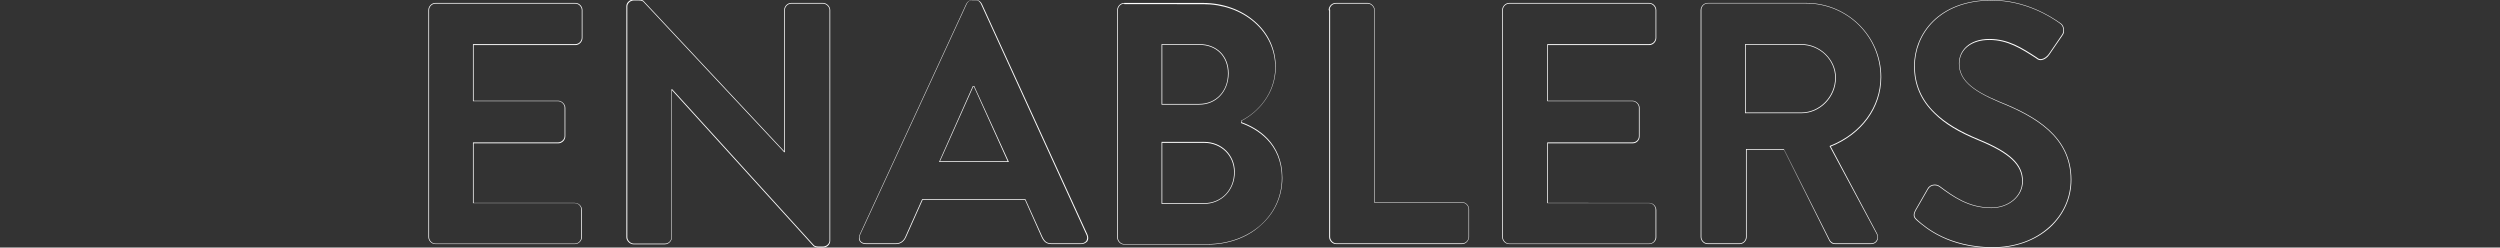 <?xml version="1.0" encoding="utf-8"?>
<!-- Generator: Adobe Illustrator 25.4.1, SVG Export Plug-In . SVG Version: 6.00 Build 0)  -->
<svg version="1.1" id="Layer_1" xmlns="http://www.w3.org/2000/svg" xmlns:xlink="http://www.w3.org/1999/xlink" x="0px" y="0px"
	 viewBox="0 0 1020.2 101" style="enable-background:new 0 0 1020.2 101;" xml:space="preserve">
<rect x="0" y="0" width="1020.2" height="101" fill="#333333" stroke="none"/>
<style type="text/css">
	.st0{fill:#FFFFFF;}
</style>
<g>
	<path class="st0" d="M234.6,99.6h-56.9c-1.7,0-2.9-1.5-2.9-2.9V4.1c0-1.4,1.2-2.9,2.9-2.9h57.1c1.7,0,2.9,1.5,2.9,2.9v11.4
		c0,1.4-1.2,2.9-2.9,2.9h-41.5v22.7h34.5c1.4,0,2.9,1.4,2.9,2.9v11.6c0,1.7-1.5,2.9-2.9,2.9h-34.5v24.3h41.3c1.7,0,2.9,1.5,2.9,2.9
		v11.2C237.4,98.1,236.3,99.6,234.6,99.6z M177.7,1.5c-1.5,0-2.6,1.3-2.6,2.6v92.7c0,1.2,1.1,2.6,2.6,2.6h56.9
		c1.5,0,2.6-1.3,2.6-2.6V85.5c0-1.2-1.1-2.6-2.6-2.6H193V58.1h34.8c1.2,0,2.6-1.1,2.6-2.6V43.9c0-1.3-1.3-2.6-2.6-2.6H193V18h41.8
		c1.5,0,2.6-1.3,2.6-2.6V4.1c0-1.2-1.1-2.6-2.6-2.6H177.7z"/>
	<path class="st0" d="M336,101H334c-0.8,0-1.8-0.1-2.4-1l-57.4-63.2v60c0,1.4-1.2,2.9-2.9,2.9h-12.8c-1.4,0-2.9-1.4-2.9-2.9V2.5
		c0-1.4,1.4-2.7,2.9-2.7h2.1c0.8,0,1.8,0.1,2.4,1l57,60.9V4.1c0-1.4,1.2-2.9,2.9-2.9h13c1.4,0,2.9,1.4,2.9,2.9v94.2
		C338.8,99.7,337.5,101,336,101z M273.9,36.4h0.4l0,0l57.5,63.3c0.5,0.7,1.1,0.9,2.2,0.9h1.9c1.3,0,2.6-1.1,2.6-2.4V4.1
		c0-1.3-1.3-2.6-2.6-2.6h-13c-1.5,0-2.6,1.3-2.6,2.6v58H320l0,0L262.9,1.1c-0.5-0.7-1.1-0.9-2.2-0.9h-2.1c-1.3,0-2.6,1.1-2.6,2.4
		v94.2c0,1.3,1.3,2.6,2.6,2.6h12.8c1.5,0,2.6-1.3,2.6-2.6V36.4z"/>
	<path class="st0" d="M441.2,99.6h-12c-2.1,0-3.2-0.8-4.2-3l-6.7-15h-41.8l-6.7,15c-0.6,1.4-1.8,3-4.2,3h-12.2c-1.1,0-2-0.4-2.5-1.1
		c-0.5-0.7-0.5-1.7-0.1-2.7l0,0l43.5-94.2c0.5-1,1.4-1.6,2.5-1.6h1.4c1.5,0,2.1,0.9,2.5,1.6l43.1,94.2c0.4,0.9,0.4,2-0.1,2.7
		C443,99.2,442.2,99.6,441.2,99.6z M376.3,81.3h42.2l0,0.1l6.8,15.1c1,2.1,1.9,2.8,3.9,2.8h12c0.9,0,1.6-0.4,2.1-1
		c0.4-0.7,0.5-1.6,0.1-2.4L400.3,1.6c-0.4-0.7-0.9-1.5-2.2-1.5h-1.4c-1.3,0-2,1-2.2,1.5L351,95.8c-0.4,0.9-0.3,1.8,0.1,2.5
		c0.4,0.6,1.2,1,2.3,1h12.2c2.2,0,3.4-1.5,3.9-2.8L376.3,81.3z M411.7,66.1h-28.5l0.1-0.2L397,35.1h0.6l0,0.1L411.7,66.1z
		 M383.6,65.8h27.6l-13.8-30.5h-0.2L383.6,65.8z"/>
	<path class="st0" d="M492.7,99.8h-33.9c-1.7,0-2.9-1.5-2.9-2.9V4.1c0-1.4,1.2-2.9,2.9-2.9h32.1c8.1,0,15.6,2.7,21.1,7.5
		c5.6,4.8,8.6,11.4,8.6,18.6c0,10.9-7.2,18.5-13.9,22v0.6c6.4,2.3,16.6,8.3,16.6,22.7c0,7.6-3.2,14.5-9,19.5
		C508.8,97.1,501,99.8,492.7,99.8z M458.8,1.5c-1.5,0-2.6,1.3-2.6,2.6v92.9c0,1.2,1.1,2.6,2.6,2.6h33.9c17.3,0,30.4-11.6,30.4-26.9
		c0-14.4-10.5-20.3-16.7-22.5l0.1-0.3h0v-0.7l0.1,0c6.7-3.4,13.8-11,13.8-21.7c0-7.1-3-13.6-8.5-18.4c-5.5-4.8-12.9-7.4-20.9-7.4
		H458.8z M491.3,83.2H474V57.9h17.4c7.1,0,12.5,5.3,12.5,12.3C503.9,77.6,498.5,83.2,491.3,83.2z M474.3,82.9h17.1
		c7,0,12.2-5.4,12.2-12.6c0-6.9-5.3-12-12.2-12h-17.1V82.9z M489.4,42.7H474V18h15.4c7.1,0,12,4.8,12,12
		C501.3,37.4,496.3,42.7,489.4,42.7z M474.3,42.4h15.1c6.8,0,11.7-5.2,11.7-12.4c0-7-4.7-11.7-11.7-11.7h-15.1V42.4z"/>
	<path class="st0" d="M596.6,99.6h-51.3c-1.7,0-2.9-1.5-2.9-2.9V4.2h-0.2V4.1c0-1.4,1.2-2.9,2.9-2.9h13c1.4,0,2.9,1.4,2.9,2.9v78.4
		h35.6c1.7,0,2.9,1.5,2.9,2.9v11.4C599.4,98.1,598.3,99.6,596.6,99.6z M542.6,3.9h0.2v92.8c0,1.2,1.1,2.6,2.6,2.6h51.3
		c1.5,0,2.6-1.3,2.6-2.6V85.3c0-1.2-1.1-2.6-2.6-2.6h-35.9V4.1c0-1.3-1.3-2.6-2.6-2.6h-13C543.7,1.5,542.7,2.7,542.6,3.9z"/>
	<path class="st0" d="M673,99.6h-57.1c-1.7,0-2.9-1.5-2.9-2.9V4.1c0-1.4,1.2-2.9,2.9-2.9H673c1.7,0,2.9,1.5,2.9,2.9v11.4
		c0,1.4-1.2,2.9-2.9,2.9h-41.3v22.7h34.5c1.4,0,2.9,1.4,2.9,2.9v11.6c0,1.6-1.2,2.9-2.9,2.9h-34.5v24.3H673c1.7,0,2.9,1.5,2.9,2.9
		v11.2C675.9,98.1,674.7,99.6,673,99.6z M615.9,1.5c-1.5,0-2.6,1.3-2.6,2.6v92.7c0,1.2,1.1,2.6,2.6,2.6H673c1.5,0,2.6-1.3,2.6-2.6
		V85.5c0-1.2-1.1-2.6-2.6-2.6h-41.6V58.1h34.8c1.5,0,2.6-1.1,2.6-2.6V43.9c0-1.3-1.3-2.6-2.6-2.6h-34.8V18H673
		c1.5,0,2.6-1.3,2.6-2.6V4.1c0-1.2-1.1-2.6-2.6-2.6H615.9z"/>
	<path class="st0" d="M763.6,99.6h-14.7c-1.5,0-2.1-0.9-2.4-1.4l-18.5-37.1h-15.2v35.6c0,1.4-1.2,2.9-2.9,2.9h-13
		c-1.7,0-2.9-1.5-2.9-2.9V4.1c0-1.4,1.2-2.9,2.9-2.9h40.1c16.9,0,30.7,13.6,30.7,30.3c0,12.4-7.9,23.2-20.6,28.3L766,95.3
		c0.5,0.9,0.5,2.1,0,3C765.5,99.1,764.6,99.6,763.6,99.6z M712.3,60.8h15.7l0,0.1L746.7,98c0.4,0.6,1,1.3,2.2,1.3h14.7
		c1,0,1.7-0.4,2.2-1.2c0.5-0.8,0.5-1.8,0-2.7l-19.2-35.8l0.2-0.1c12.7-5,20.6-15.8,20.6-28.1c0-16.6-13.6-30-30.4-30h-40.1
		c-1.5,0-2.6,1.3-2.6,2.6v92.7c0,1.2,1,2.6,2.6,2.6h13c1.5,0,2.6-1.3,2.6-2.6V60.8z M735.1,46.2h-23V18h23c7.6,0,14.1,6.3,14.1,13.7
		C749.2,39.6,742.8,46.2,735.1,46.2z M712.4,45.9h22.7c7.5,0,13.8-6.5,13.8-14.2c0-7.3-6.3-13.4-13.8-13.4h-22.7V45.9z"/>
	<path class="st0" d="M812.9,101.2c-17.8-0.2-27-8.1-30.5-11.1l0,0c-1.4-1.2-2-2.1-0.8-4.4l5-8.7c0.6-1.1,1.6-1.5,2.2-1.6
		c1-0.2,2,0,2.8,0.6c5.5,4.1,11.8,8.7,21,8.7c7.1,0,12.6-4.7,12.6-10.7c0-6.7-5.1-11.5-17.7-16.7c-8.1-3.3-13.9-6.8-18.1-11
		c-5.6-5.4-8.3-11.8-8.3-19.3c0-13,9.9-27,31.7-27c13.7,0,24.2,6.7,28.1,9.5c0.6,0.3,1.1,1.1,1.3,2c0.2,1.1,0.1,2.2-0.5,2.9
		l-5.4,7.9c-0.8,1.2-2,2-3.1,2.2c-0.7,0.1-1.4,0-2-0.5l-0.4-0.3c-5.9-3.8-11.5-7.4-19-7.4c-7.3,0-12.2,3.9-12.2,9.7
		c0,6.2,4.7,10.7,16.4,15.5c14.5,5.8,29.3,14.1,29.3,31.9c0,7.4-3.1,14.2-8.7,19.4C830.6,98.2,822.4,101.2,812.9,101.2z M782.6,89.9
		c3.4,3,12.6,10.8,30.3,11c9.4,0,17.5-2.9,23.5-8.4c5.6-5.1,8.6-11.9,8.6-19.2c0-17.6-14.7-25.8-29.1-31.6
		c-11.7-4.9-16.5-9.4-16.5-15.8c0-5,3.9-10,12.5-10c7.6,0,13.2,3.6,19.2,7.5l0.4,0.3c0.5,0.4,1.1,0.5,1.7,0.4c1-0.2,2.1-1,2.9-2.1
		l5.4-7.9c0.5-0.7,0.6-1.7,0.4-2.6c-0.2-0.8-0.6-1.5-1.1-1.8c-3.9-2.9-14.4-9.5-28-9.5c-21.6,0-31.4,13.9-31.4,26.7
		c0,7.5,2.7,13.8,8.2,19.1c4.2,4.1,10,7.6,18,10.9c12.7,5.2,17.9,10.1,17.9,17c0,6.2-5.7,11-12.9,11c-9.3,0-15.6-4.6-21.2-8.7
		c-0.7-0.5-1.7-0.7-2.6-0.5c-0.6,0.1-1.4,0.5-2,1.5l-5,8.7C780.7,88.1,781.4,88.8,782.6,89.9L782.6,89.9z"/>
</g>
</svg>

